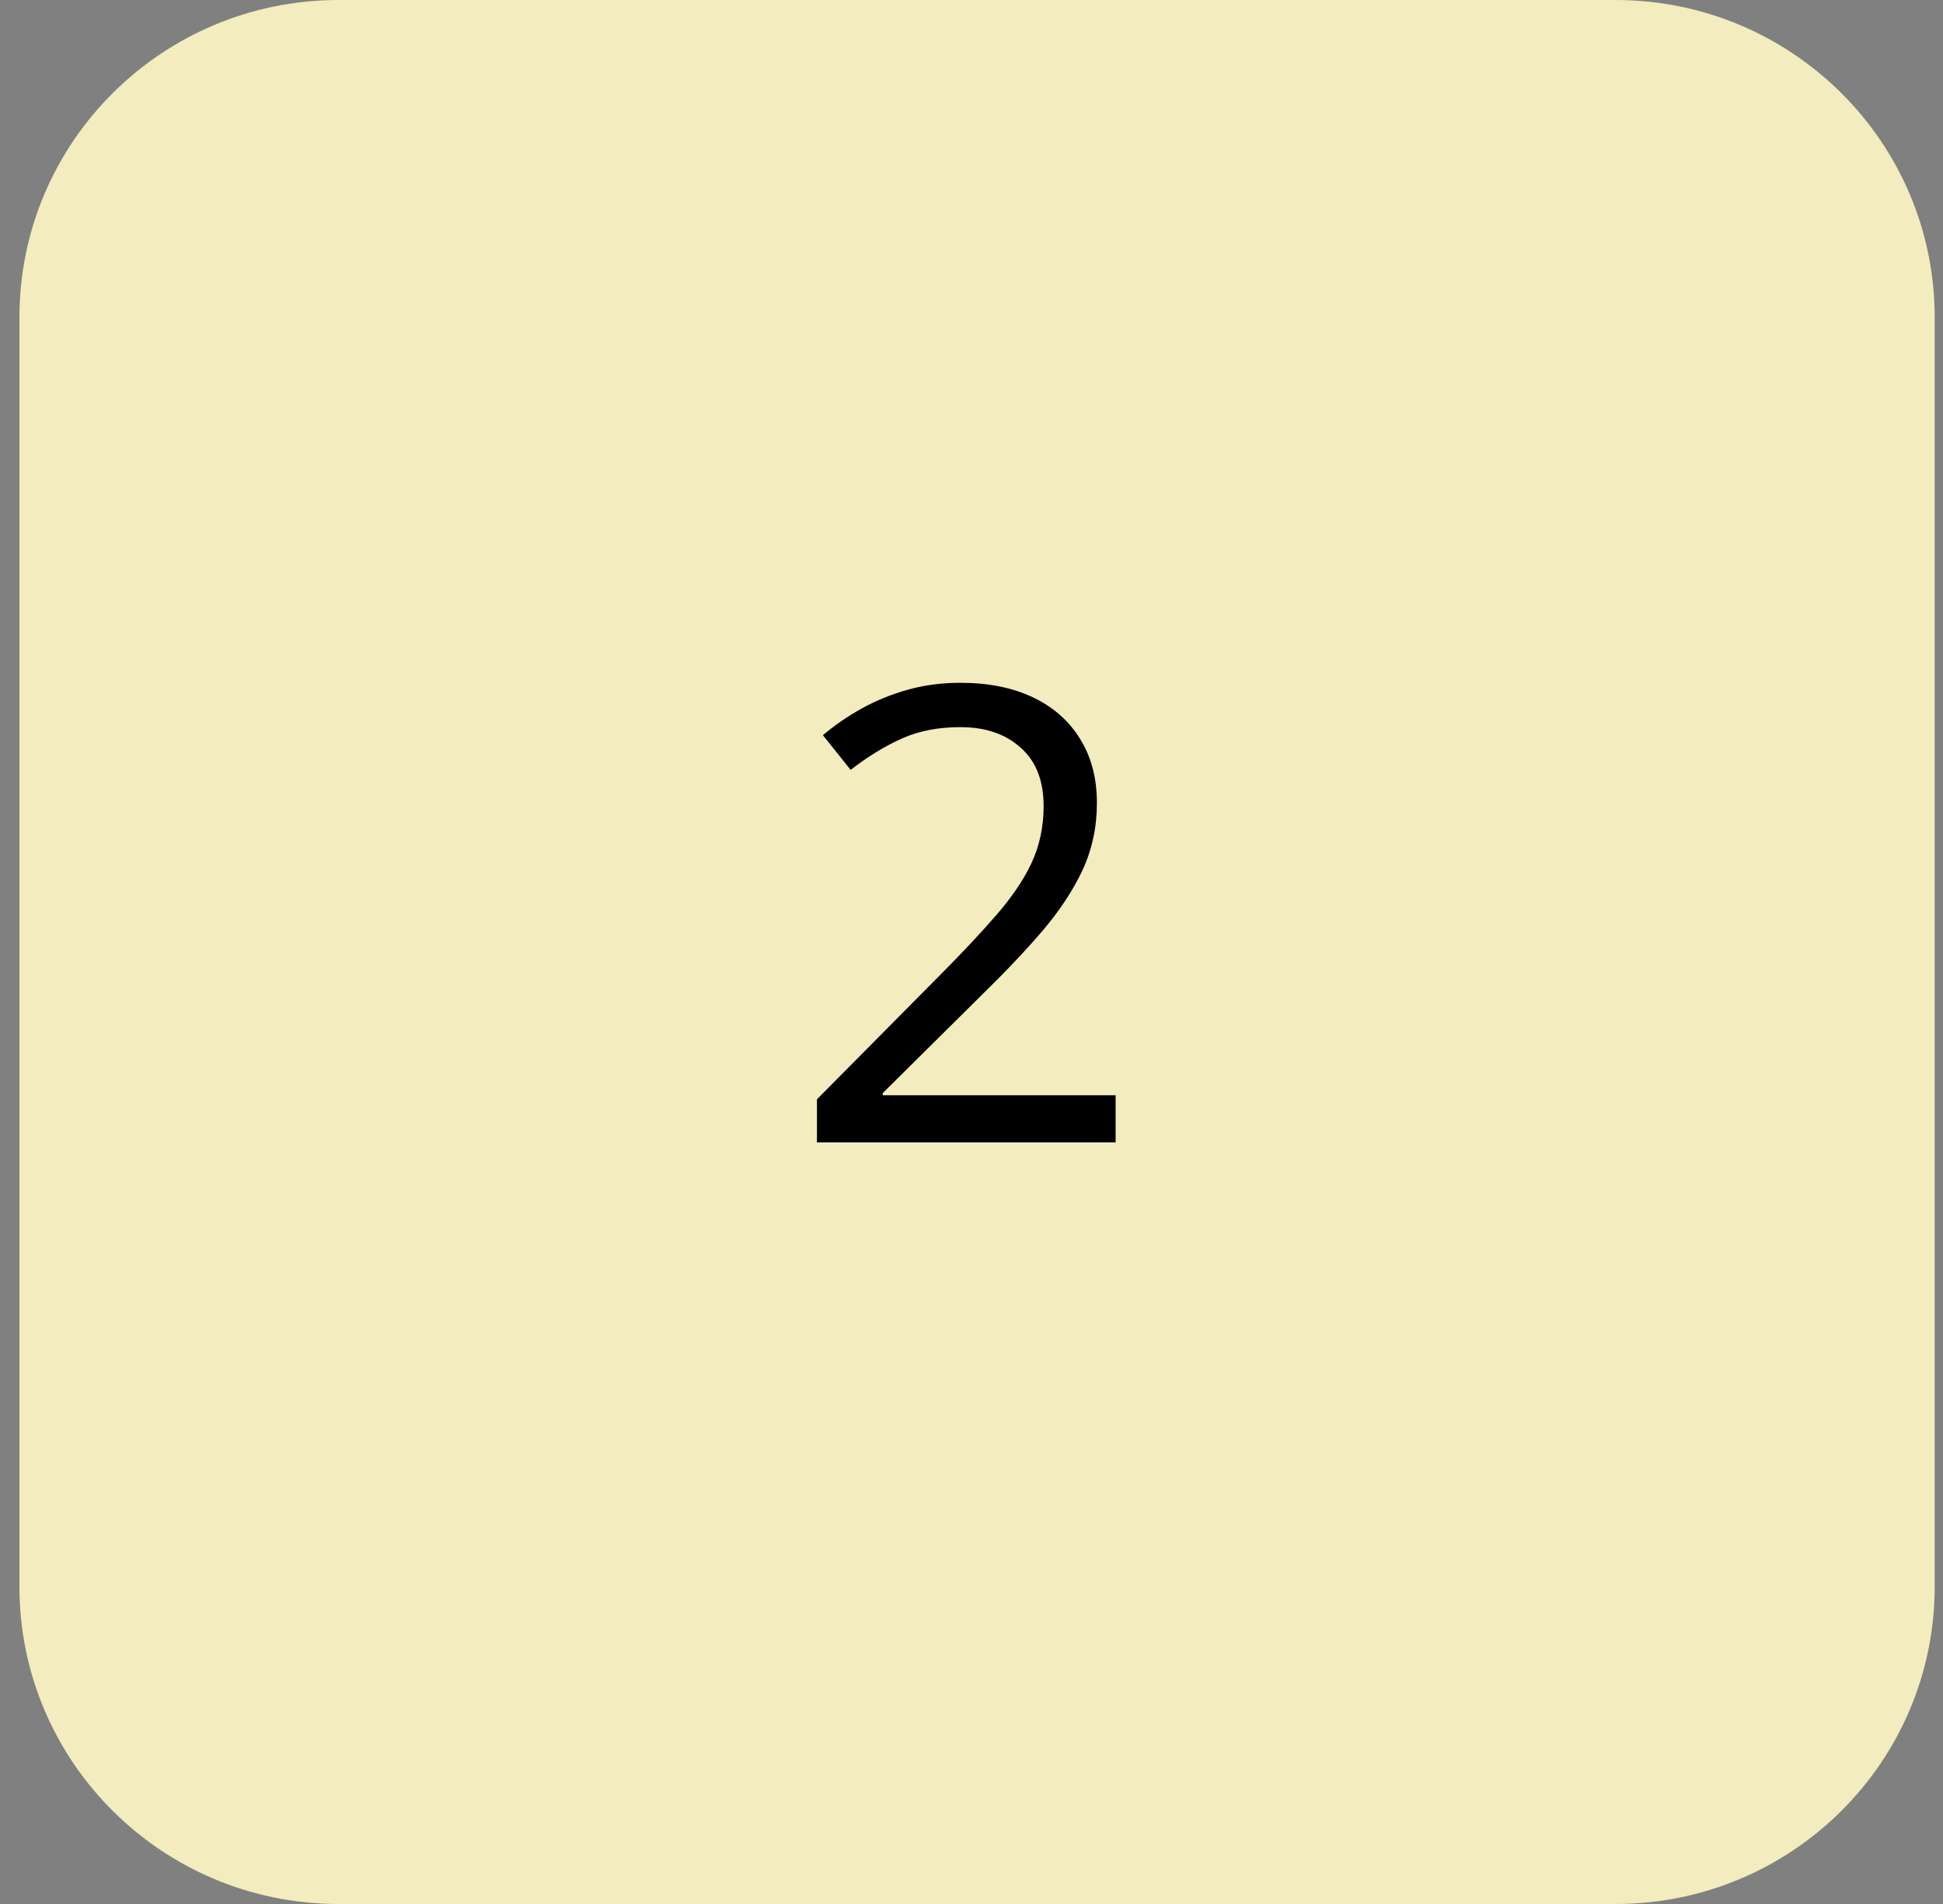 <svg width="50" height="49" viewBox="0 0 50 49" fill="none" xmlns="http://www.w3.org/2000/svg">
<rect x="0" y="0" width="50" height="49" fill="#808080" stroke="none"/>
<path d="M41.571 0H8.714C4.178 0 0.5 3.656 0.5 8.167V40.833C0.5 45.344 4.178 49 8.714 49H41.571C46.108 49 49.786 45.344 49.786 40.833V8.167C49.786 3.656 46.108 0 41.571 0Z" fill="#F2ECBE"/>
<path d="M28.709 29.4H21.023V28.291L24.16 25.125C24.743 24.54 25.232 24.019 25.628 23.562C26.029 23.104 26.334 22.655 26.543 22.214C26.751 21.767 26.856 21.278 26.856 20.746C26.856 20.087 26.658 19.585 26.262 19.239C25.872 18.888 25.356 18.713 24.714 18.713C24.152 18.713 23.654 18.808 23.222 19C22.789 19.191 22.344 19.462 21.89 19.813L21.176 18.92C21.486 18.66 21.823 18.428 22.187 18.226C22.556 18.024 22.949 17.865 23.366 17.748C23.788 17.631 24.238 17.572 24.714 17.572C25.435 17.572 26.059 17.697 26.583 17.947C27.107 18.197 27.51 18.553 27.794 19.016C28.083 19.478 28.227 20.029 28.227 20.667C28.227 21.283 28.104 21.858 27.859 22.389C27.612 22.916 27.267 23.439 26.823 23.96C26.38 24.476 25.861 25.024 25.267 25.603L22.716 28.131V28.187H28.709V29.4Z" fill="black"/>
</svg>
